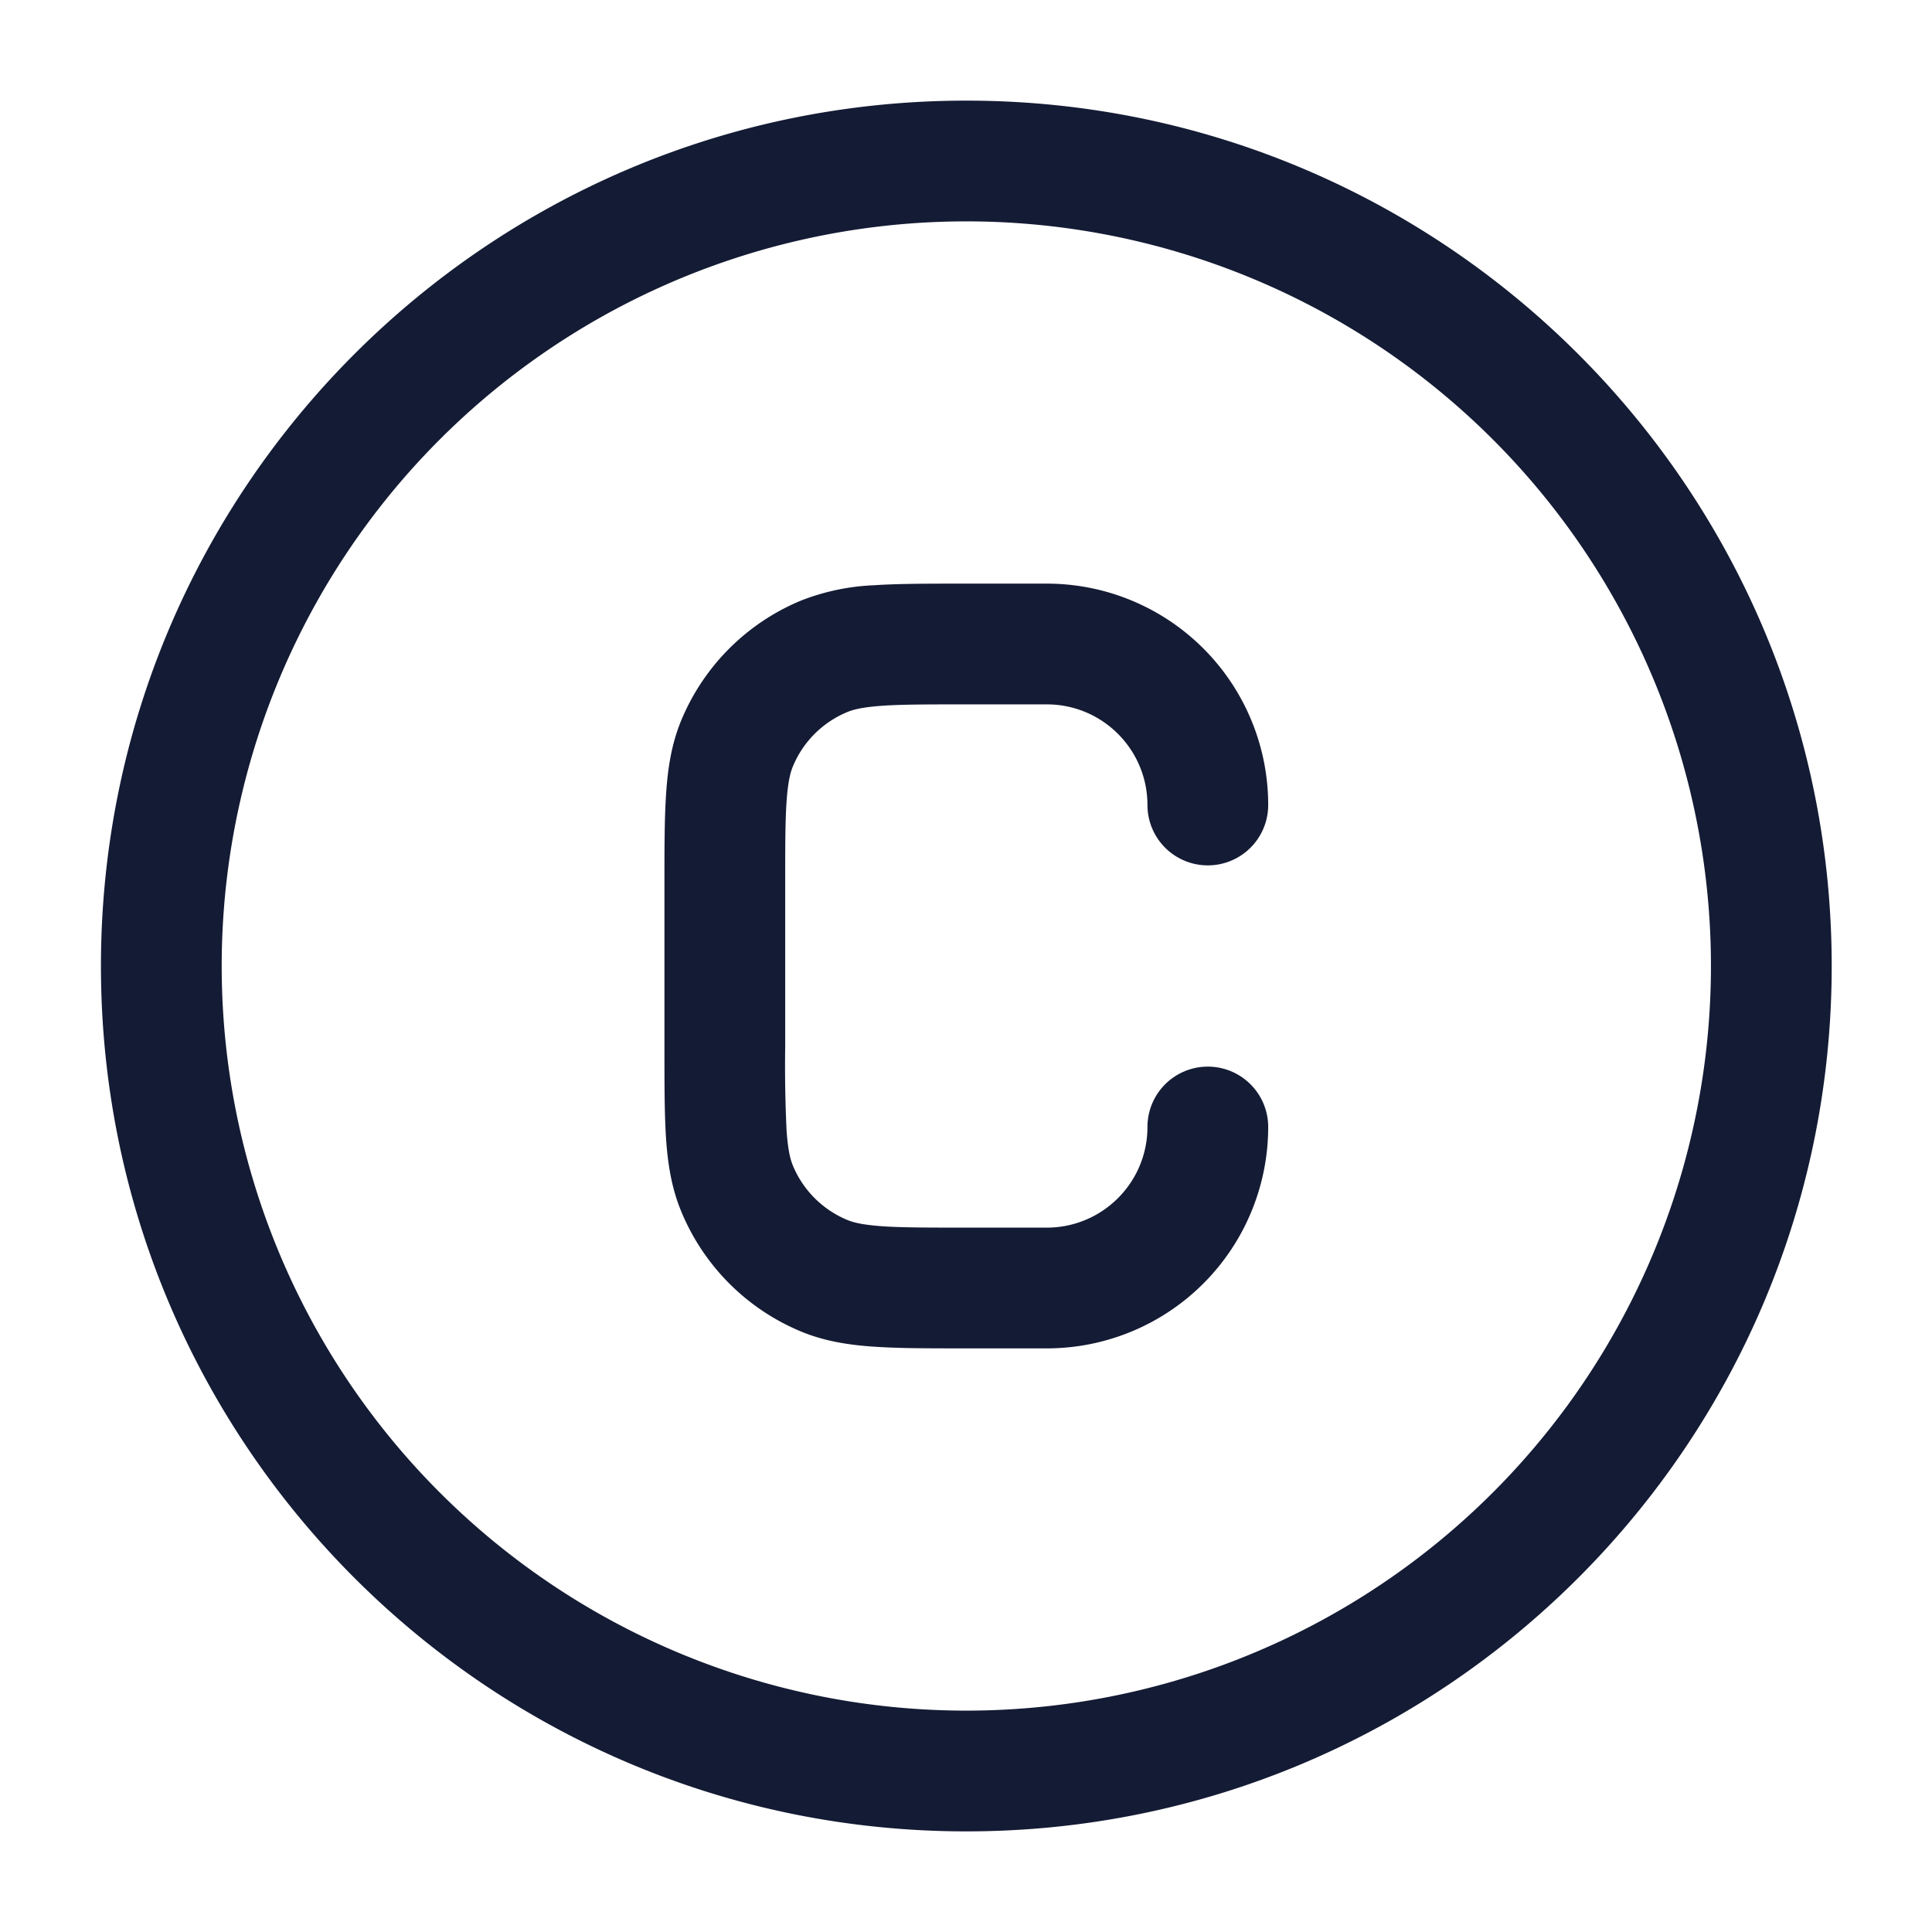 <svg xmlns="http://www.w3.org/2000/svg" width="24" height="24" fill="none"><path fill="#141B34" fill-rule="evenodd" d="M2.754 12a9.25 9.25 0 1 1 18.5 0 9.25 9.25 0 0 1-18.5 0m9.25-10.75C6.067 1.25 1.254 6.063 1.254 12s4.813 10.75 10.75 10.75 10.75-4.813 10.75-10.75S17.94 1.25 12.004 1.25m1 6h-1.025c-.445 0-.816 0-1.12.02a2.8 2.8 0 0 0-.907.19 2.75 2.75 0 0 0-1.489 1.488c-.12.29-.167.59-.188.907-.021.304-.021.675-.021 1.12v2.05c0 .445 0 .816.02 1.12.022.318.069.617.19.907a2.75 2.75 0 0 0 1.488 1.489c.29.12.59.167.906.188.305.021.676.021 1.12.021h1.026a2.75 2.75 0 0 0 2.75-2.75.75.75 0 0 0-1.5 0c0 .69-.56 1.25-1.25 1.25h-1c-.476 0-.796 0-1.043-.017-.241-.017-.358-.046-.435-.078a1.25 1.25 0 0 1-.677-.677c-.032-.077-.061-.194-.078-.435A17 17 0 0 1 9.754 13v-2c0-.476 0-.796.017-1.043.017-.241.046-.358.078-.435.127-.307.37-.55.677-.677.077-.032.194-.061.435-.078.247-.017.567-.017 1.043-.017h1c.69 0 1.25.56 1.25 1.25a.75.75 0 0 0 1.5 0 2.75 2.75 0 0 0-2.75-2.75" clip-rule="evenodd"/></svg>